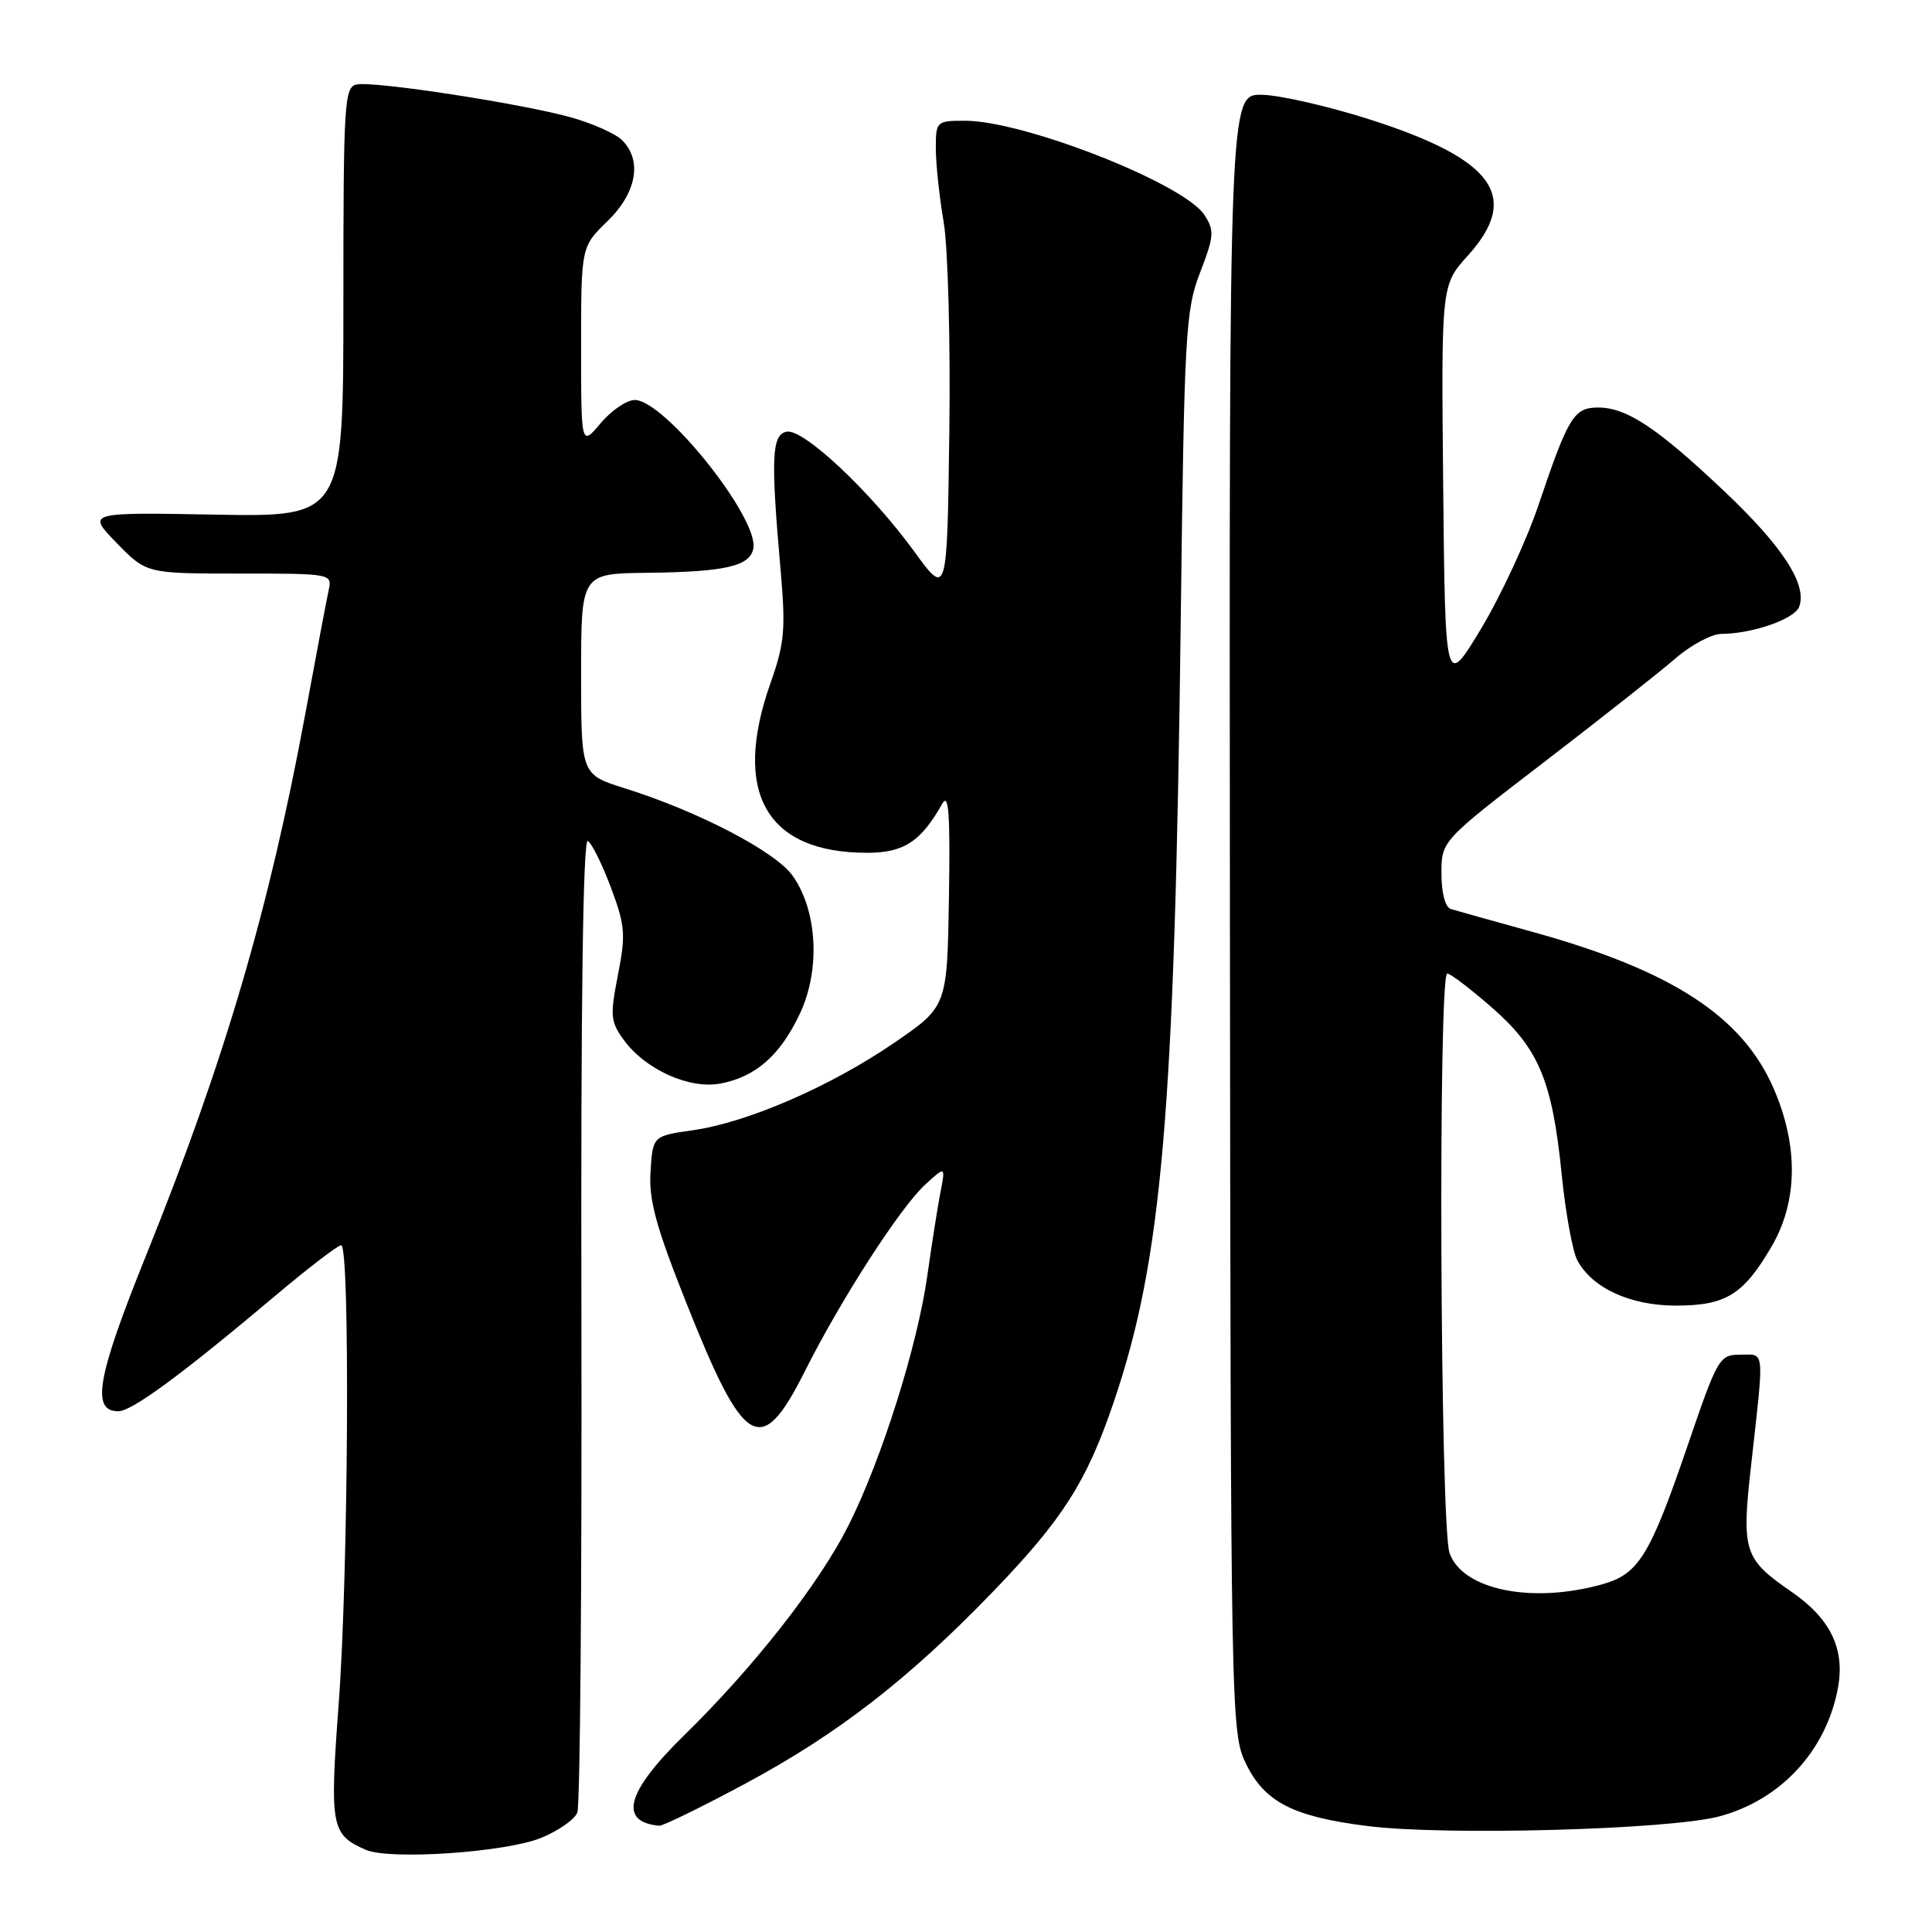 <?xml version="1.0" encoding="UTF-8" standalone="no"?>
<!DOCTYPE svg PUBLIC "-//W3C//DTD SVG 1.1//EN" "http://www.w3.org/Graphics/SVG/1.1/DTD/svg11.dtd" >
<svg xmlns="http://www.w3.org/2000/svg" xmlns:xlink="http://www.w3.org/1999/xlink" version="1.1" viewBox="0 0 256 256">
 <g >
 <path fill="currentColor"
d=" M 71.67 243.54 C 73.97 242.61 76.14 241.09 76.50 240.17 C 76.87 239.25 77.11 209.77 77.04 174.66 C 76.95 133.21 77.25 111.04 77.89 111.43 C 78.43 111.77 79.81 114.56 80.96 117.63 C 82.84 122.65 82.93 123.84 81.88 129.18 C 80.82 134.60 80.89 135.38 82.67 137.82 C 85.52 141.72 91.35 144.35 95.44 143.58 C 100.14 142.70 103.39 139.83 106.00 134.29 C 108.73 128.47 108.31 120.65 105.02 116.03 C 102.73 112.82 92.49 107.49 82.75 104.44 C 77.00 102.63 77.00 102.63 77.00 89.32 C 77.00 76.00 77.00 76.00 85.75 75.90 C 96.09 75.78 99.37 75.03 99.82 72.68 C 100.59 68.69 88.06 53.00 84.11 53.00 C 83.05 53.00 81.01 54.38 79.59 56.08 C 77.00 59.15 77.00 59.15 77.00 45.93 C 77.00 32.70 77.00 32.70 80.50 29.30 C 84.36 25.55 85.13 21.28 82.44 18.58 C 81.58 17.72 78.54 16.36 75.69 15.56 C 69.16 13.73 49.66 10.73 47.28 11.19 C 45.62 11.51 45.50 13.49 45.50 40.02 C 45.50 68.50 45.50 68.50 28.50 68.19 C 11.50 67.88 11.50 67.88 15.45 71.94 C 19.41 76.00 19.41 76.00 31.72 76.00 C 43.97 76.00 44.04 76.01 43.54 78.25 C 43.27 79.49 41.89 86.80 40.47 94.50 C 35.69 120.38 29.75 140.60 19.38 166.29 C 12.85 182.48 12.04 187.00 15.68 187.00 C 17.47 187.00 24.08 182.14 36.41 171.75 C 40.81 168.04 44.77 165.00 45.21 165.00 C 46.40 165.00 46.17 208.40 44.88 225.74 C 43.67 242.05 43.86 243.10 48.47 245.11 C 51.61 246.49 66.97 245.45 71.67 243.54 Z  M 227.82 240.68 C 235.96 238.50 241.97 232.01 243.53 223.70 C 244.50 218.51 242.57 214.49 237.37 210.91 C 231.08 206.58 230.75 205.57 232.02 194.25 C 233.79 178.41 233.89 179.50 230.62 179.50 C 227.83 179.50 227.60 179.89 223.62 191.55 C 218.60 206.21 217.13 208.59 212.26 209.94 C 202.92 212.54 193.77 210.65 192.07 205.78 C 190.83 202.22 190.54 129.00 191.77 129.00 C 192.19 129.00 194.85 131.03 197.69 133.51 C 203.92 138.96 205.69 143.20 206.94 155.69 C 207.45 160.75 208.38 165.83 209.00 166.99 C 210.97 170.67 216.00 172.99 222.03 173.00 C 228.67 173.00 230.99 171.58 234.72 165.21 C 238.22 159.24 238.33 151.88 235.03 144.26 C 230.87 134.65 221.51 128.57 203.00 123.46 C 197.78 122.02 192.94 120.66 192.25 120.45 C 191.50 120.22 191.00 118.33 191.00 115.74 C 191.00 111.42 191.00 111.42 204.63 100.96 C 212.12 95.21 219.94 89.04 222.00 87.25 C 224.06 85.46 226.81 84.00 228.12 83.99 C 232.17 83.98 237.77 82.04 238.39 80.42 C 239.51 77.51 236.27 72.48 228.59 65.20 C 219.66 56.74 215.57 54.01 211.79 54.00 C 208.55 54.00 207.82 55.18 203.87 66.89 C 202.27 71.63 198.83 79.03 196.23 83.34 C 191.50 91.17 191.50 91.17 191.23 64.48 C 190.97 37.78 190.97 37.78 194.48 33.89 C 201.52 26.10 198.01 21.15 181.76 15.91 C 176.12 14.10 169.56 12.59 167.19 12.56 C 162.87 12.50 162.87 12.50 162.97 121.00 C 163.07 227.51 163.11 229.58 165.08 233.66 C 167.55 238.78 171.32 240.72 181.20 241.96 C 191.45 243.26 221.27 242.44 227.82 240.68 Z  M 98.70 236.37 C 111.01 229.77 120.40 222.49 131.59 210.89 C 140.81 201.32 143.97 196.37 147.54 185.89 C 153.98 166.97 155.64 147.69 156.45 82.50 C 156.92 44.15 157.08 41.15 159.01 36.13 C 160.88 31.28 160.94 30.55 159.58 28.47 C 156.86 24.32 135.70 16.00 127.87 16.00 C 124.08 16.00 124.00 16.08 124.00 19.67 C 124.00 21.69 124.47 26.07 125.04 29.42 C 125.61 32.77 125.95 45.27 125.79 57.28 C 125.50 79.07 125.50 79.07 121.13 73.06 C 115.35 65.12 106.45 56.77 104.24 57.20 C 102.25 57.59 102.12 60.62 103.43 75.50 C 104.12 83.38 103.96 85.24 102.11 90.47 C 96.97 104.99 101.51 113.00 114.89 113.00 C 119.76 113.00 122.03 111.52 124.85 106.50 C 125.71 104.96 125.92 107.84 125.74 118.94 C 125.50 133.37 125.50 133.37 118.50 138.17 C 110.08 143.94 99.09 148.72 91.83 149.76 C 86.50 150.52 86.50 150.52 86.20 155.23 C 85.95 159.00 86.91 162.50 90.94 172.64 C 98.63 191.99 100.83 193.27 106.62 181.75 C 111.44 172.15 119.27 160.02 122.60 156.96 C 125.29 154.50 125.29 154.50 124.61 158.00 C 124.24 159.93 123.46 164.88 122.88 169.00 C 121.57 178.32 116.82 193.38 112.44 202.11 C 108.54 209.87 99.92 220.87 90.62 229.97 C 83.00 237.42 81.91 241.42 87.35 241.92 C 87.82 241.96 92.93 239.47 98.70 236.37 Z "/>
</g>
</svg>